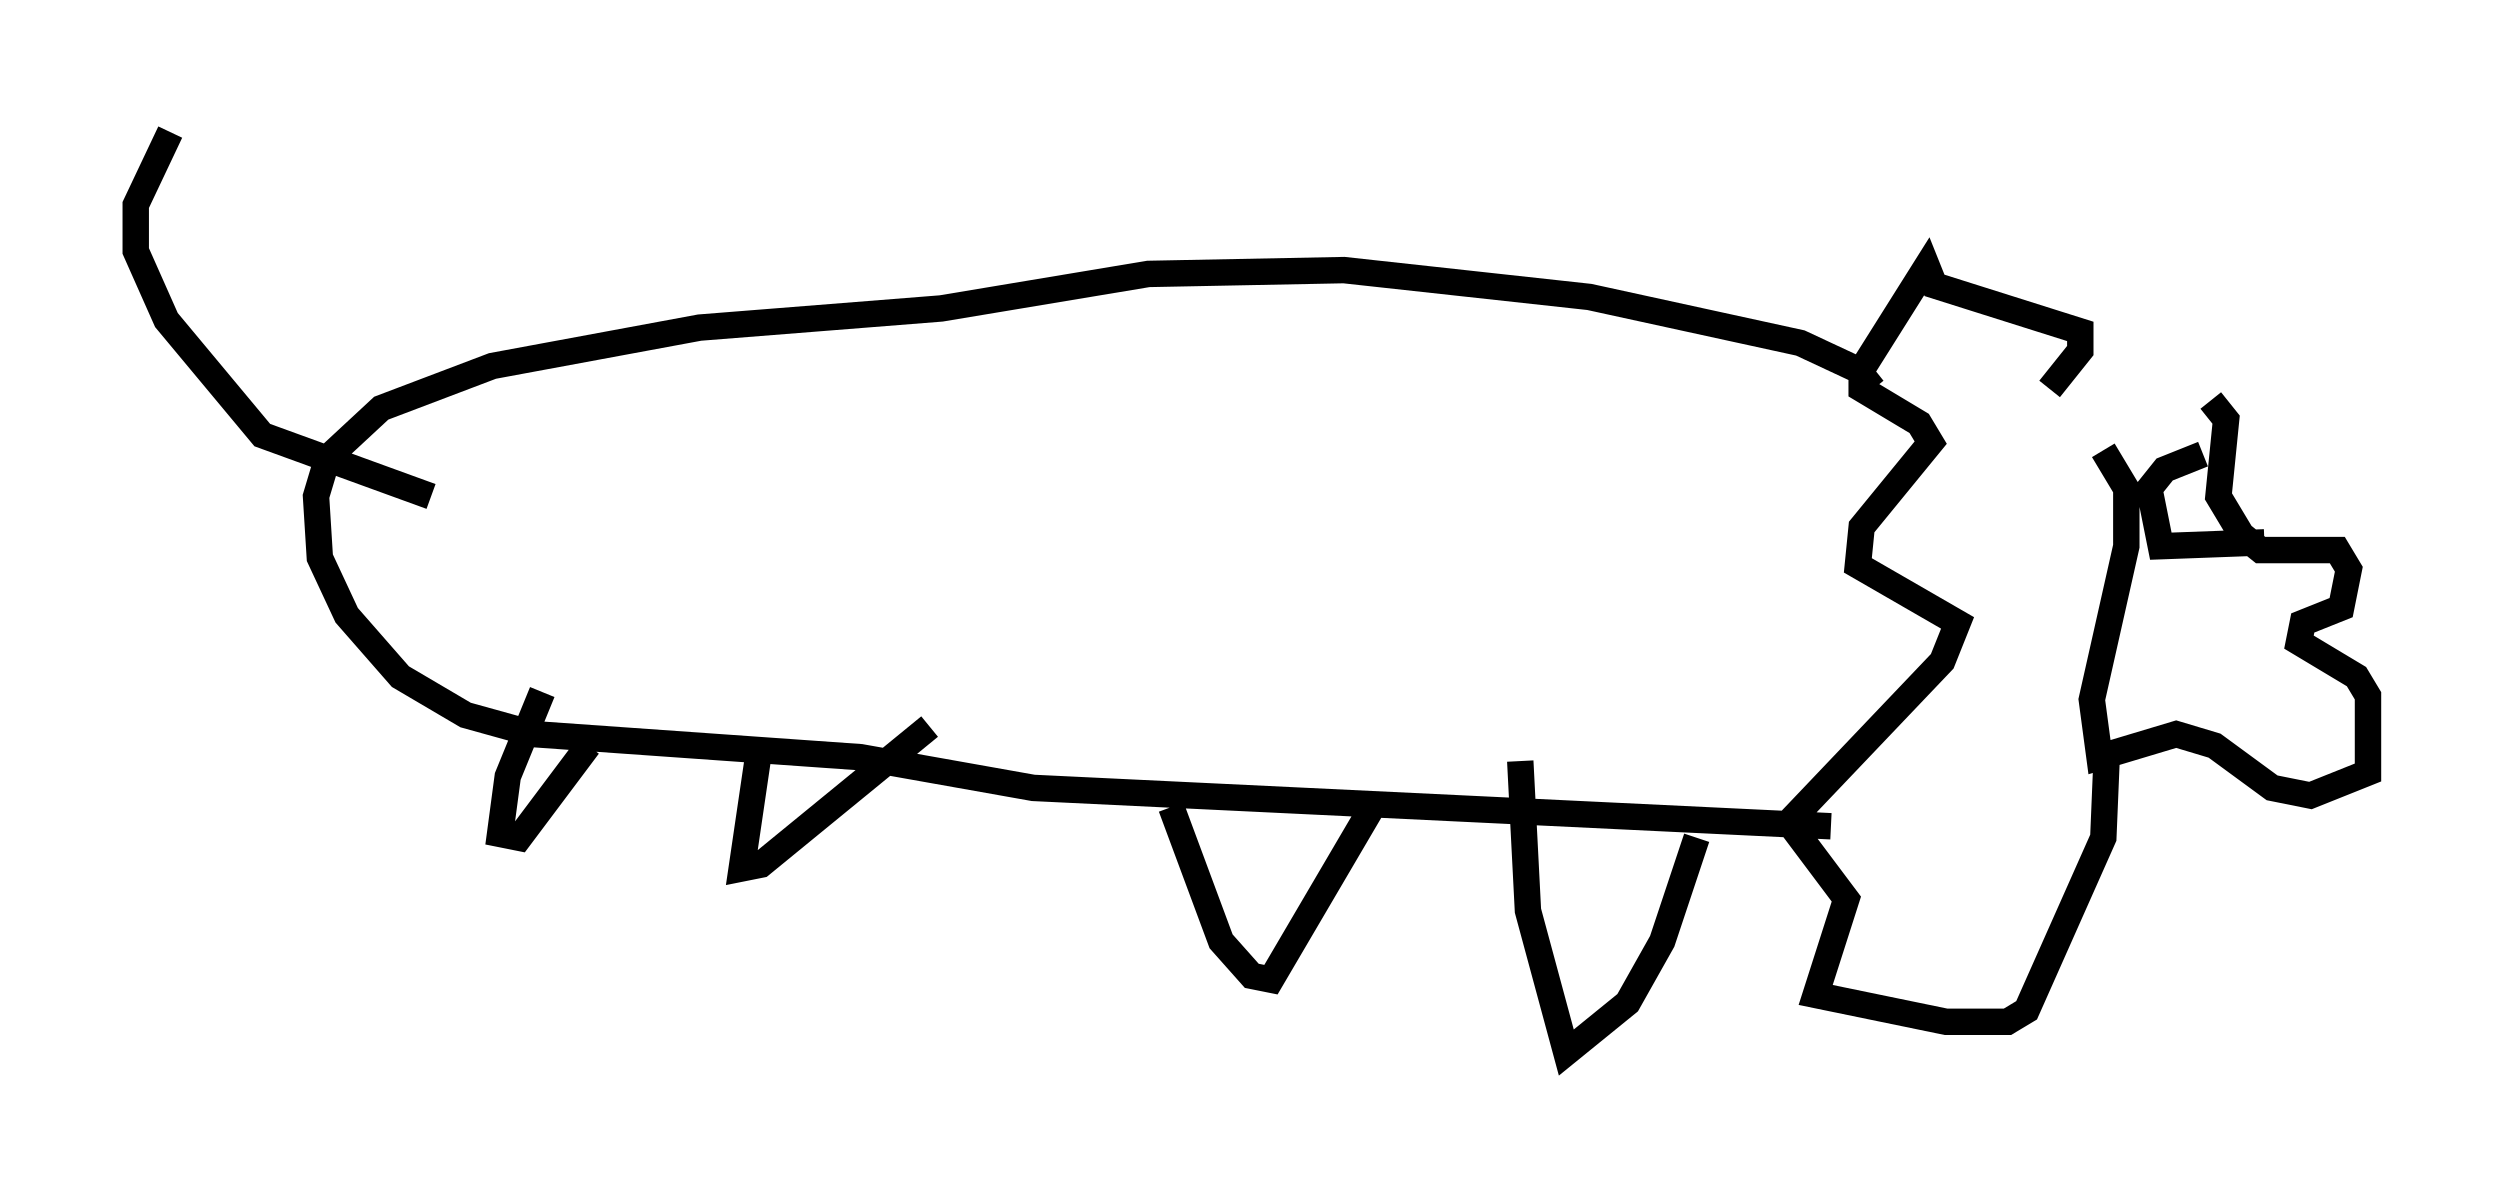 <?xml version="1.0" encoding="utf-8" ?>
<svg baseProfile="full" height="44.86" version="1.1" width="94.681" xmlns="http://www.w3.org/2000/svg" xmlns:ev="http://www.w3.org/2001/xml-events" xmlns:xlink="http://www.w3.org/1999/xlink"><defs /><rect fill="white" height="44.86" width="94.681" x="0" y="0" /><path d="M79.369, 16.33 m4.358, -1.162 l0.581, 0.726 -0.291, 2.905 l0.872, 1.453 0.726, 0.581 l2.905, 0.0 0.436, 0.726 l-0.291, 1.453 -1.453, 0.581 l-0.145, 0.726 2.179, 1.307 l0.436, 0.726 0.0, 2.905 l-2.179, 0.872 -1.453, -0.291 l-2.179, -1.598 -1.453, -0.436 l-2.905, 0.872 -0.291, -2.179 l1.307, -5.81 0.0, -2.179 l-0.872, -1.453 m3.777, 0.145 l-1.453, 0.581 -0.581, 0.726 l0.436, 2.179 3.922, -0.145 m-8.134, -5.81 l1.162, -1.453 0.0, -0.726 l-5.52, -1.743 -0.291, -0.726 l-2.469, 3.922 0.0, 0.726 l2.179, 1.307 0.436, 0.726 l-2.615, 3.196 -0.145, 1.453 l3.777, 2.179 -0.581, 1.453 l-5.81, 6.101 2.179, 2.905 l-1.162, 3.631 4.939, 1.017 l2.324, 0.0 0.726, -0.436 l2.905, -6.536 0.145, -3.486 m-8.86, -13.508 l-0.581, -0.726 -2.179, -1.017 l-7.989, -1.743 -9.296, -1.017 l-7.408, 0.145 -7.844, 1.307 l-9.151, 0.726 -7.844, 1.453 l-4.212, 1.598 -2.034, 1.888 l-0.436, 1.453 0.145, 2.324 l1.017, 2.179 2.034, 2.324 l2.469, 1.453 2.615, 0.726 l12.346, 0.872 6.536, 1.162 l30.212, 1.453 m-5.084, 0.436 l-1.307, 3.922 -1.307, 2.324 l-2.324, 1.888 -1.453, -5.374 l-0.291, -5.665 m-13.218, 1.743 l1.888, 5.084 1.162, 1.307 l0.726, 0.145 3.922, -6.682 m-23.24, -2.469 l-0.726, 4.939 0.726, -0.145 l6.391, -5.229 m-14.67, -1.307 l-1.307, 3.196 -0.291, 2.179 l0.726, 0.145 2.615, -3.486 m-5.955, -9.441 l-6.391, -2.324 -3.631, -4.358 l-1.162, -2.615 0.0, -1.743 l1.307, -2.76 m-1.453, 1.598 " fill="none" stroke="black" stroke-width="1" /></svg>